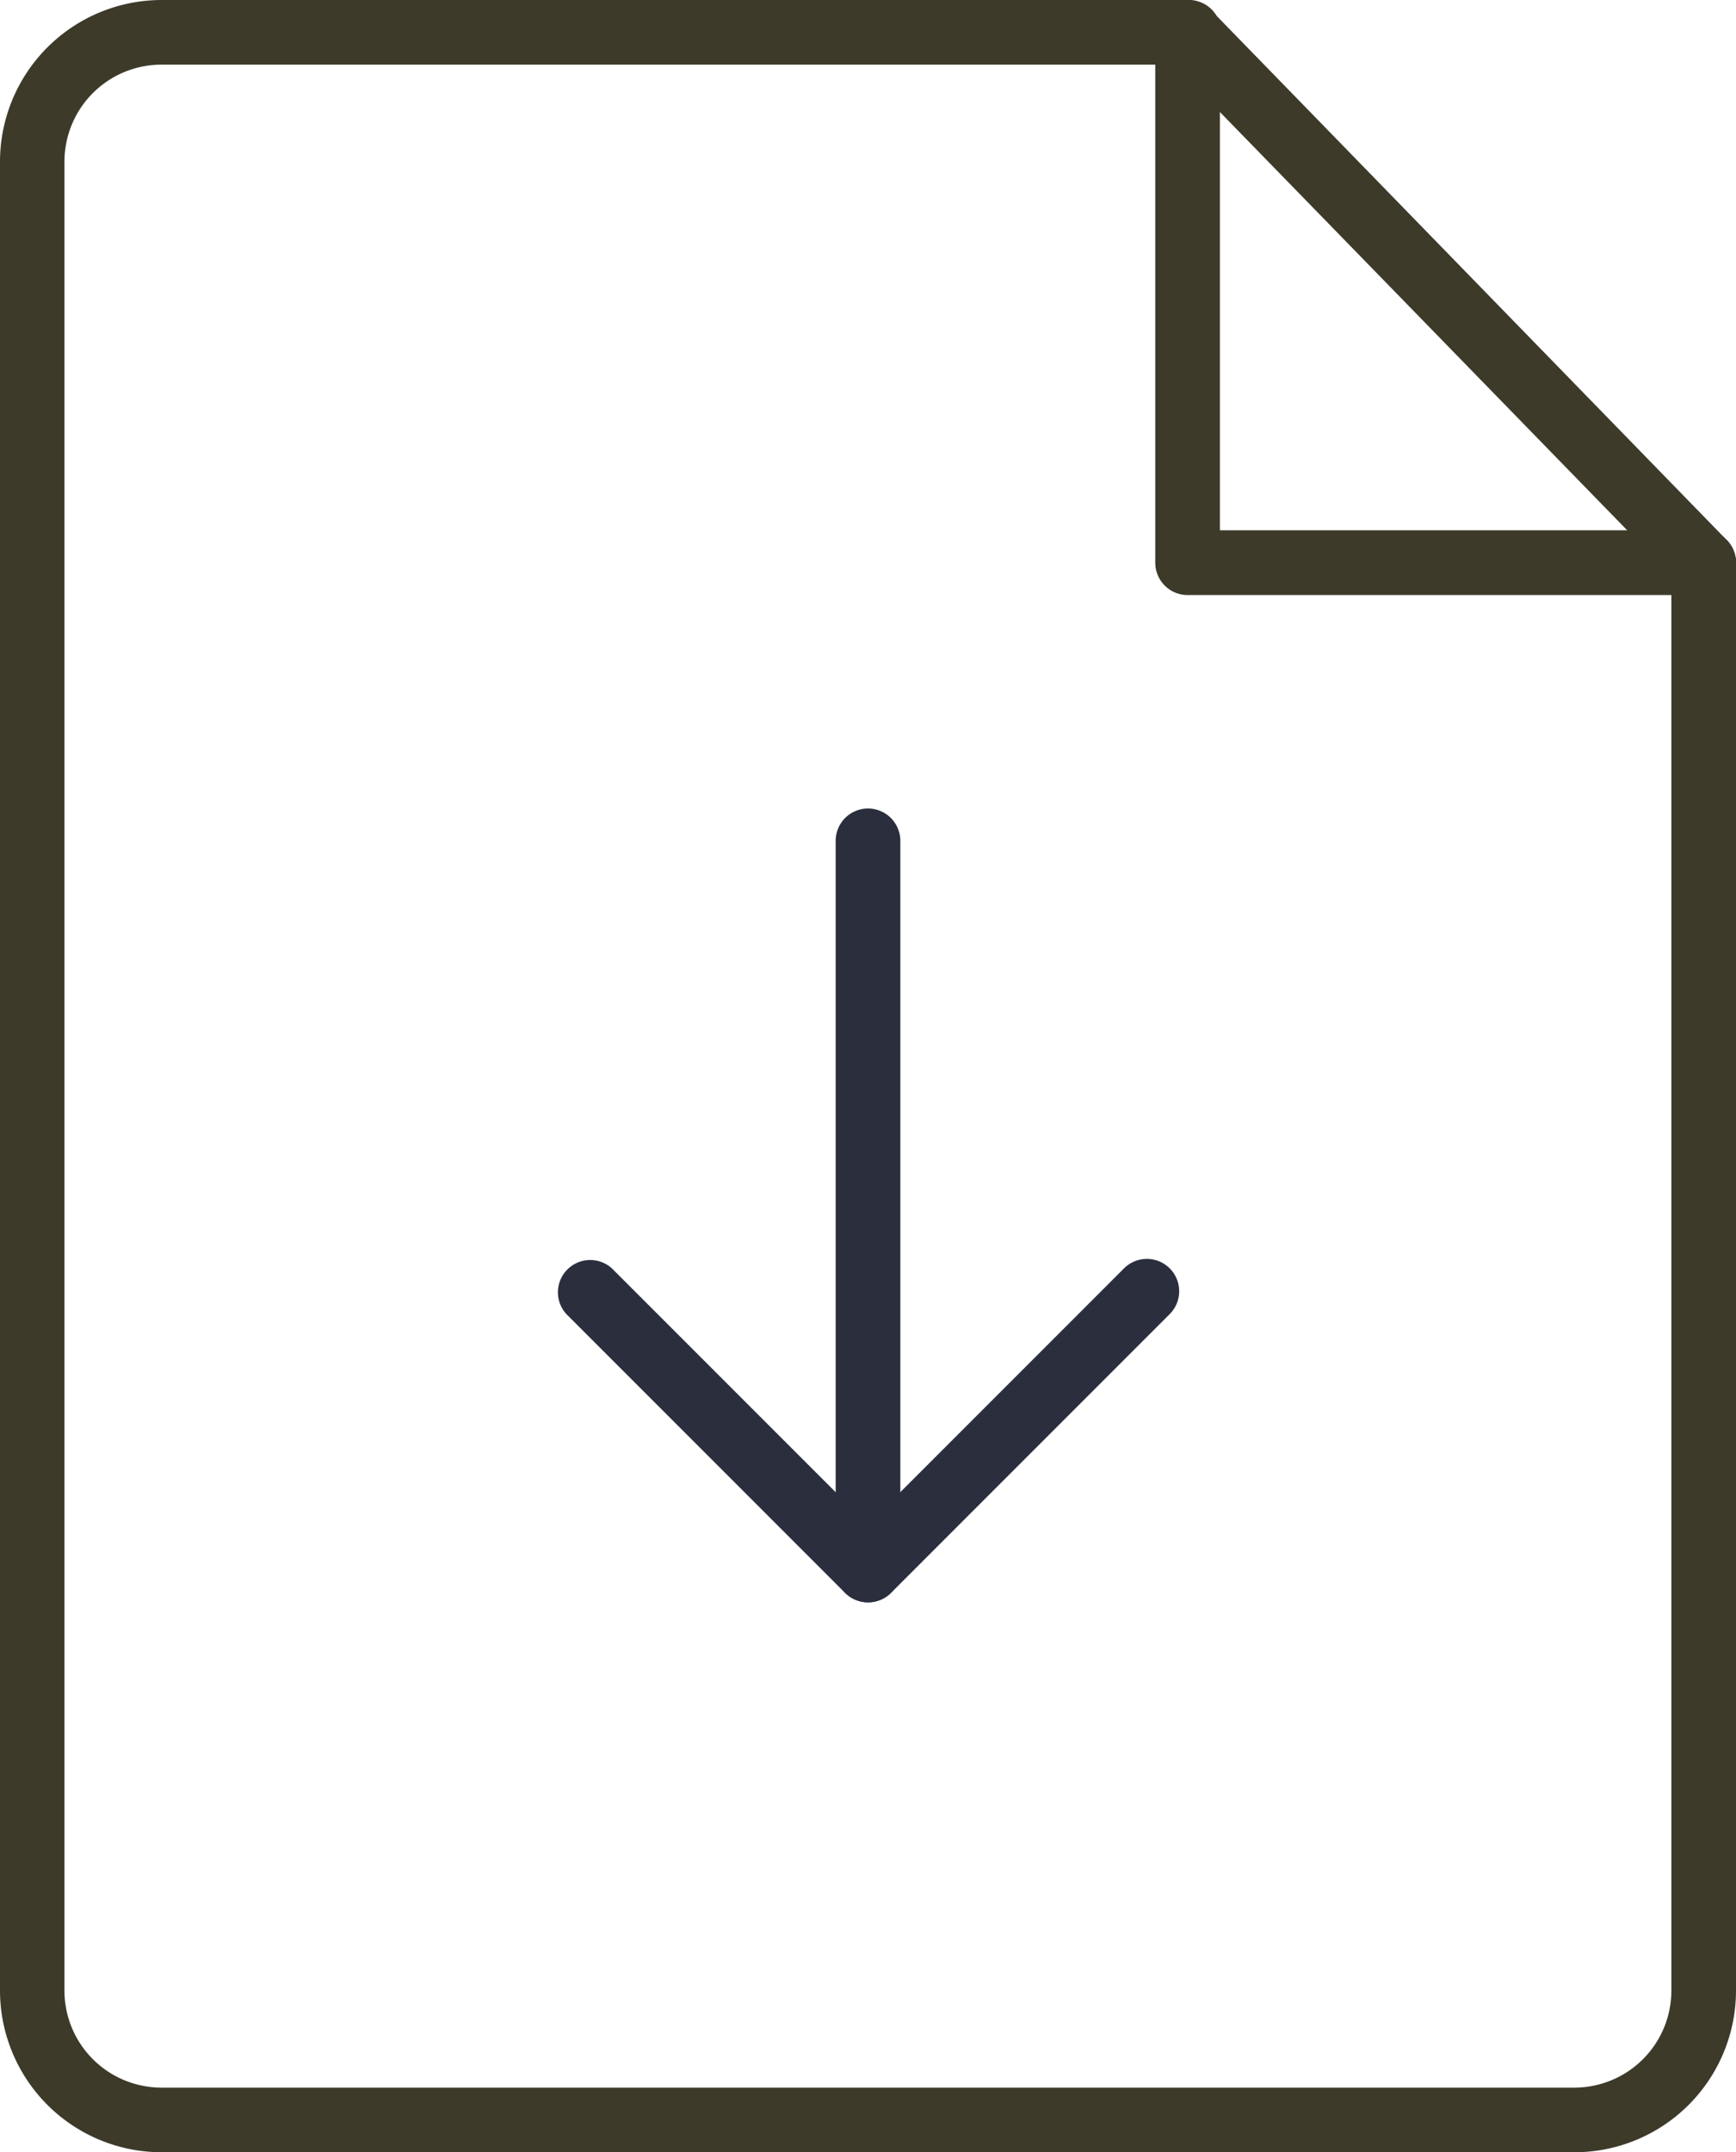 <svg xmlns="http://www.w3.org/2000/svg" viewBox="0 0 40 49.574">
  <defs>
    <style>
      .cls-1 {
        fill: #2a2e3d;
      }

      .cls-2 {
        fill: #3d3a2a;
      }
    </style>
  </defs>
  <g id="download" transform="translate(-3.215)">
    <g id="Group_1098" data-name="Group 1098" transform="translate(16.047 18.623)">
      <path id="Path_1293" data-name="Path 1293" class="cls-1" d="M16.891,30.791h0a.745.745,0,0,1-.745-.745V13.252a.745.745,0,0,1,.745-.745h0a.745.745,0,0,1,.745.745V30.046A.745.745,0,0,1,16.891,30.791Z" transform="translate(-9.723 -12.507)"/>
      <path id="Path_1294" data-name="Path 1294" class="cls-1" d="M19,27.384a.748.748,0,0,1-.527-.217l-6.422-6.422A.744.744,0,0,1,13.1,19.692l5.9,5.9,5.9-5.9a.744.744,0,1,1,1.053,1.053l-6.422,6.422A.736.736,0,0,1,19,27.384Z" transform="translate(-11.833 -9.1)"/>
    </g>
    <g id="Group_1099" data-name="Group 1099" transform="translate(3.215)">
      <path id="Path_1295" data-name="Path 1295" class="cls-2" d="M39.492,49.574H6.938a3.727,3.727,0,0,1-3.723-3.723V3.723A3.727,3.727,0,0,1,6.938,0H30.579a.745.745,0,1,1,0,1.489H6.938A2.236,2.236,0,0,0,4.7,3.723V45.851a2.236,2.236,0,0,0,2.234,2.234H39.492a2.236,2.236,0,0,0,2.234-2.234V12.96a.745.745,0,0,1,1.489,0V45.853A3.725,3.725,0,0,1,39.492,49.574Z" transform="translate(-3.215)"/>
      <path id="Path_1296" data-name="Path 1296" class="cls-2" d="M33.728,13.6H21.837a.745.745,0,0,1-.745-.745V.962a.745.745,0,0,1,1.489,0V12.108H33.728a.745.745,0,0,1,0,1.491Z" transform="translate(5.527 0.106)"/>
      <path id="Path_1297" data-name="Path 1297" class="cls-2" d="M33.727,13.7a.746.746,0,0,1-.533-.225L21.3,1.265A.744.744,0,0,1,22.371.227L34.262,12.442a.744.744,0,0,1-.535,1.263Z" transform="translate(5.528 0.001)"/>
    </g>
  </g>
</svg>
